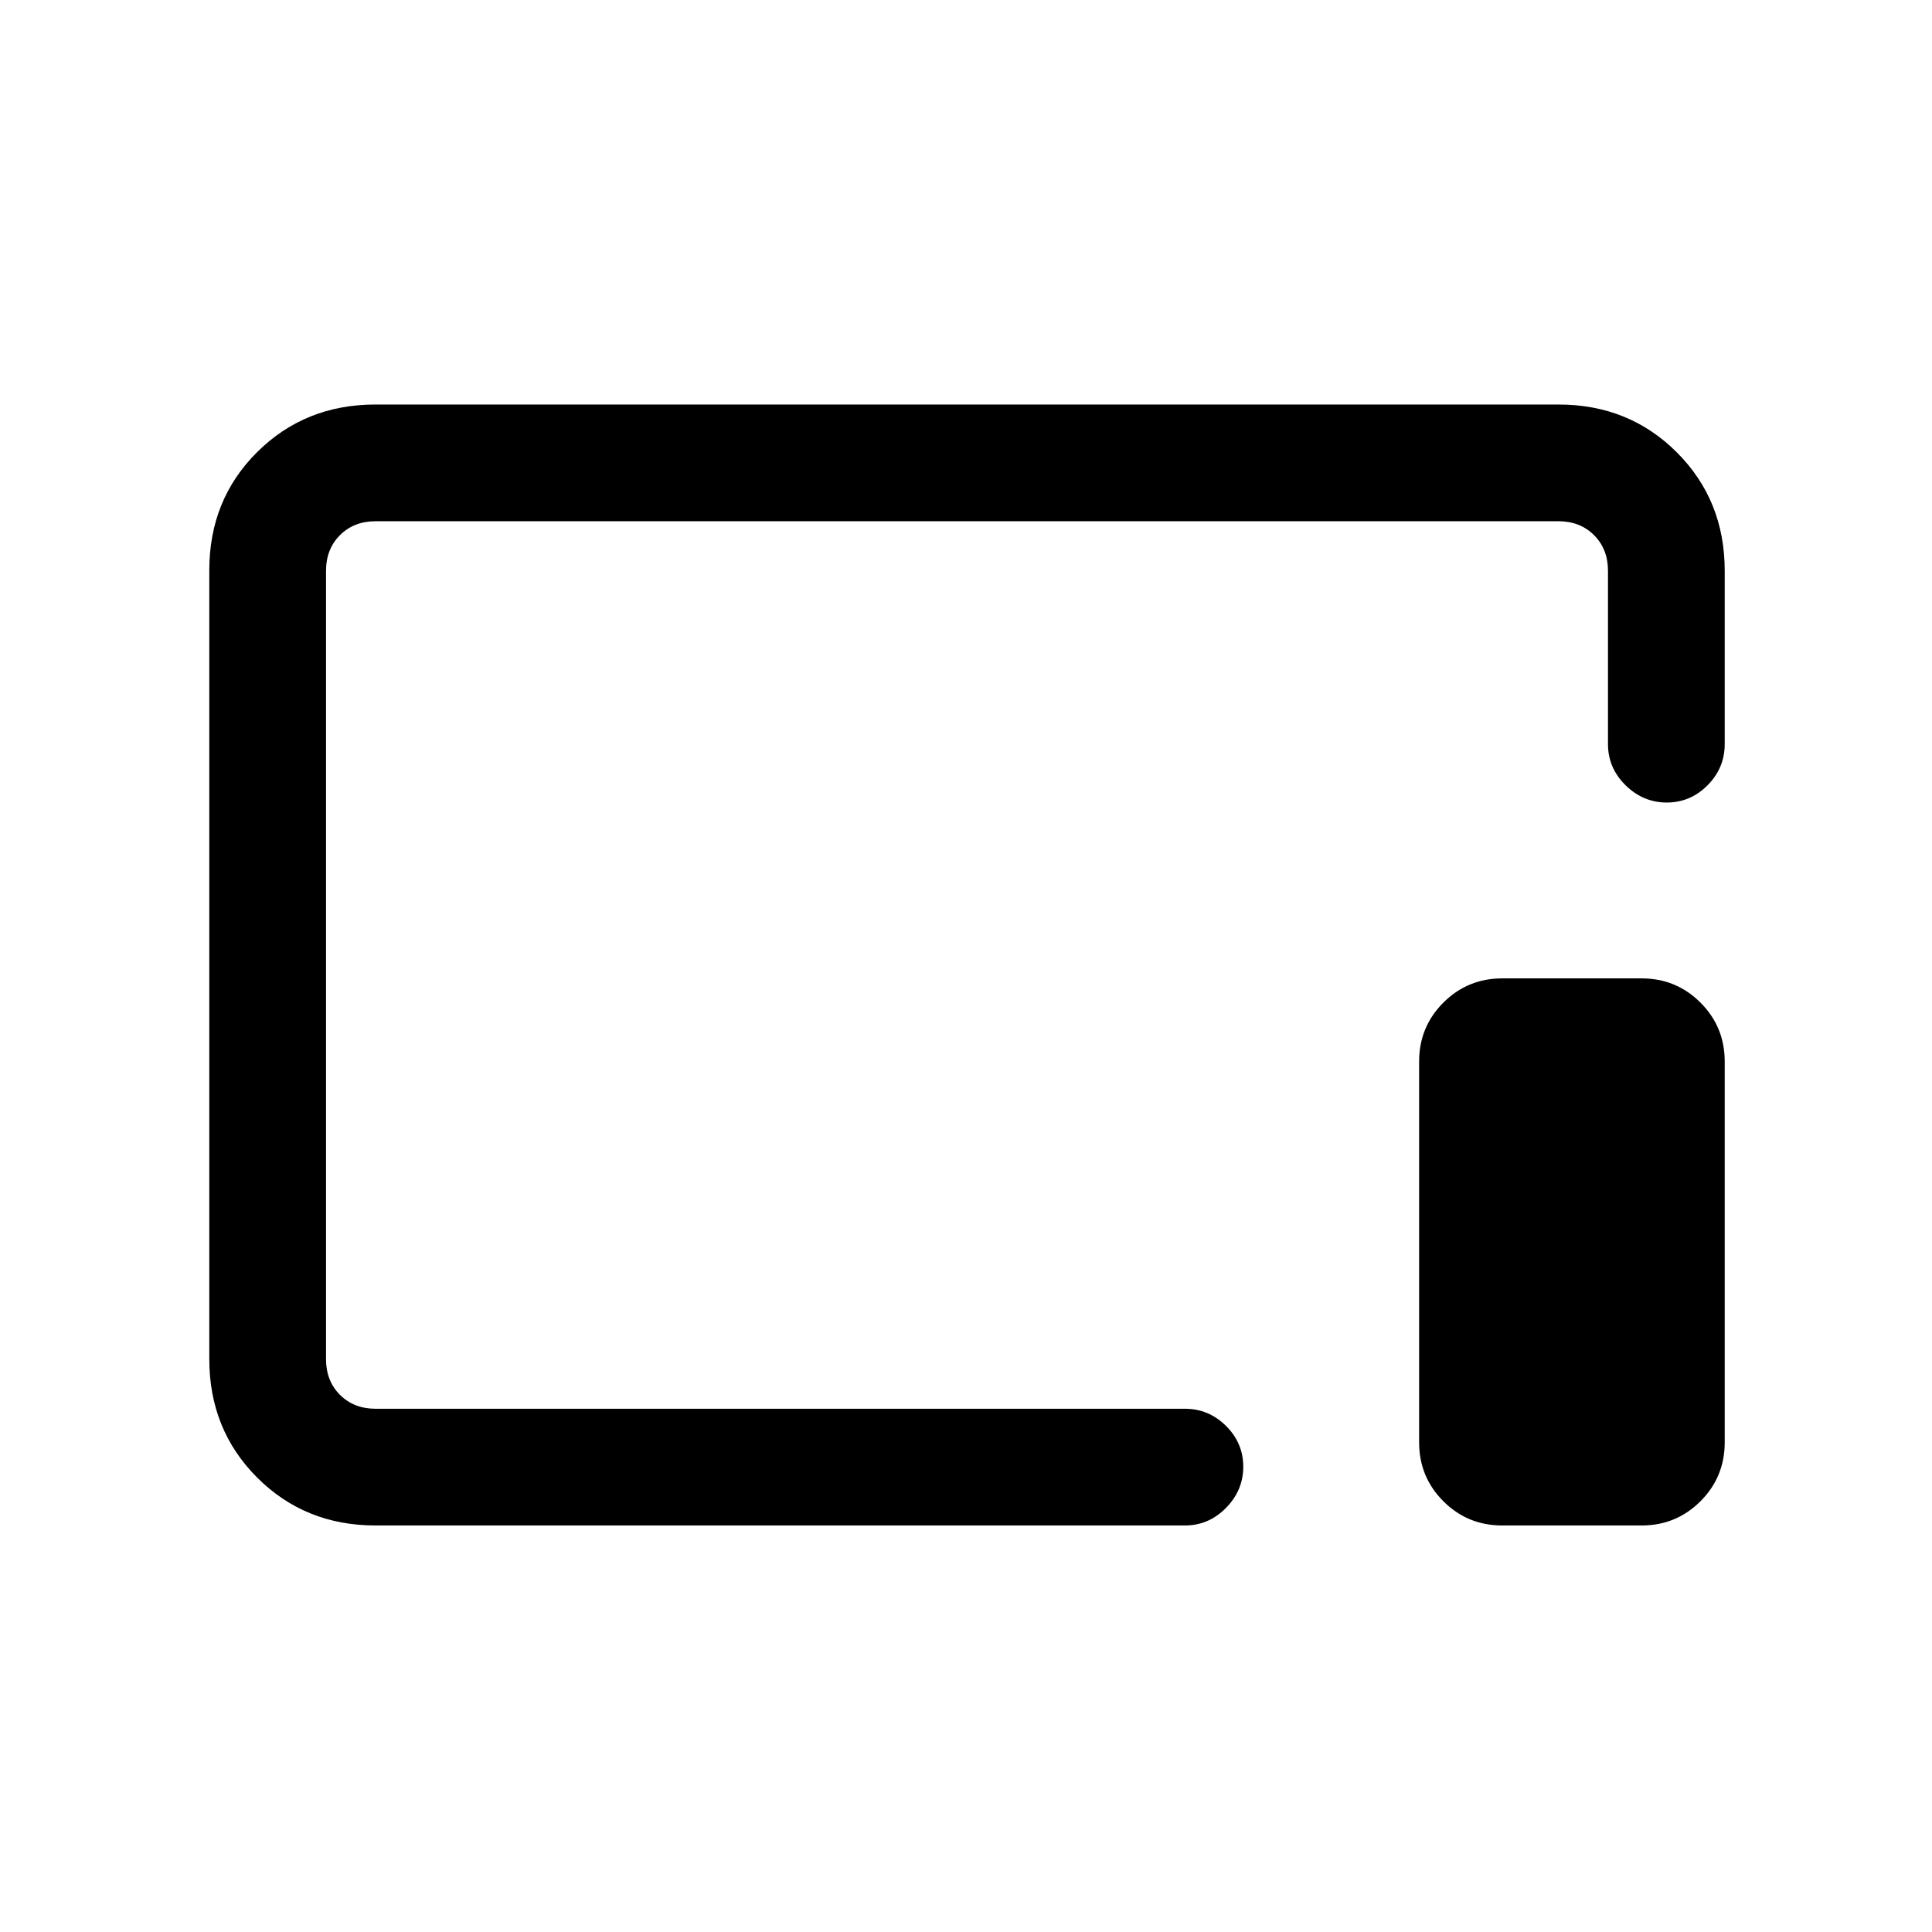 <svg xmlns="http://www.w3.org/2000/svg" height="20" viewBox="0 96 960 960" width="20"><path d="M186.615 854q-35.04 0-58.828-23.799Q104 806.401 104 771.344V379.332q0-35.057 23.787-58.695Q151.575 297 186.615 297h587.77q35.04 0 58.828 23.787Q857 344.575 857 379.615v86.154q0 11.839-8.52 20.419-8.52 8.581-20.269 8.581-11.749 0-20.48-8.581-8.731-8.58-8.731-20.419v-86.154q0-10.769-6.923-17.692T774.385 355h-587.77q-10.769 0-17.692 6.923T162 379.615v391.77q0 10.769 6.923 17.692T186.615 796h402.154q11.839 0 20.419 8.52 8.581 8.521 8.581 20.27 0 11.749-8.581 20.479-8.58 8.731-20.419 8.731H186.615Zm559.847 0q-17.224 0-29.266-12.042-12.042-12.042-12.042-29.265V623.462q0-17.224 12.042-29.266 12.042-12.042 29.266-12.042h69.231q17.223 0 29.265 12.042Q857 606.238 857 623.462v189.231q0 17.223-12.042 29.265Q832.916 854 815.693 854h-69.231ZM481 575Z"/></svg>